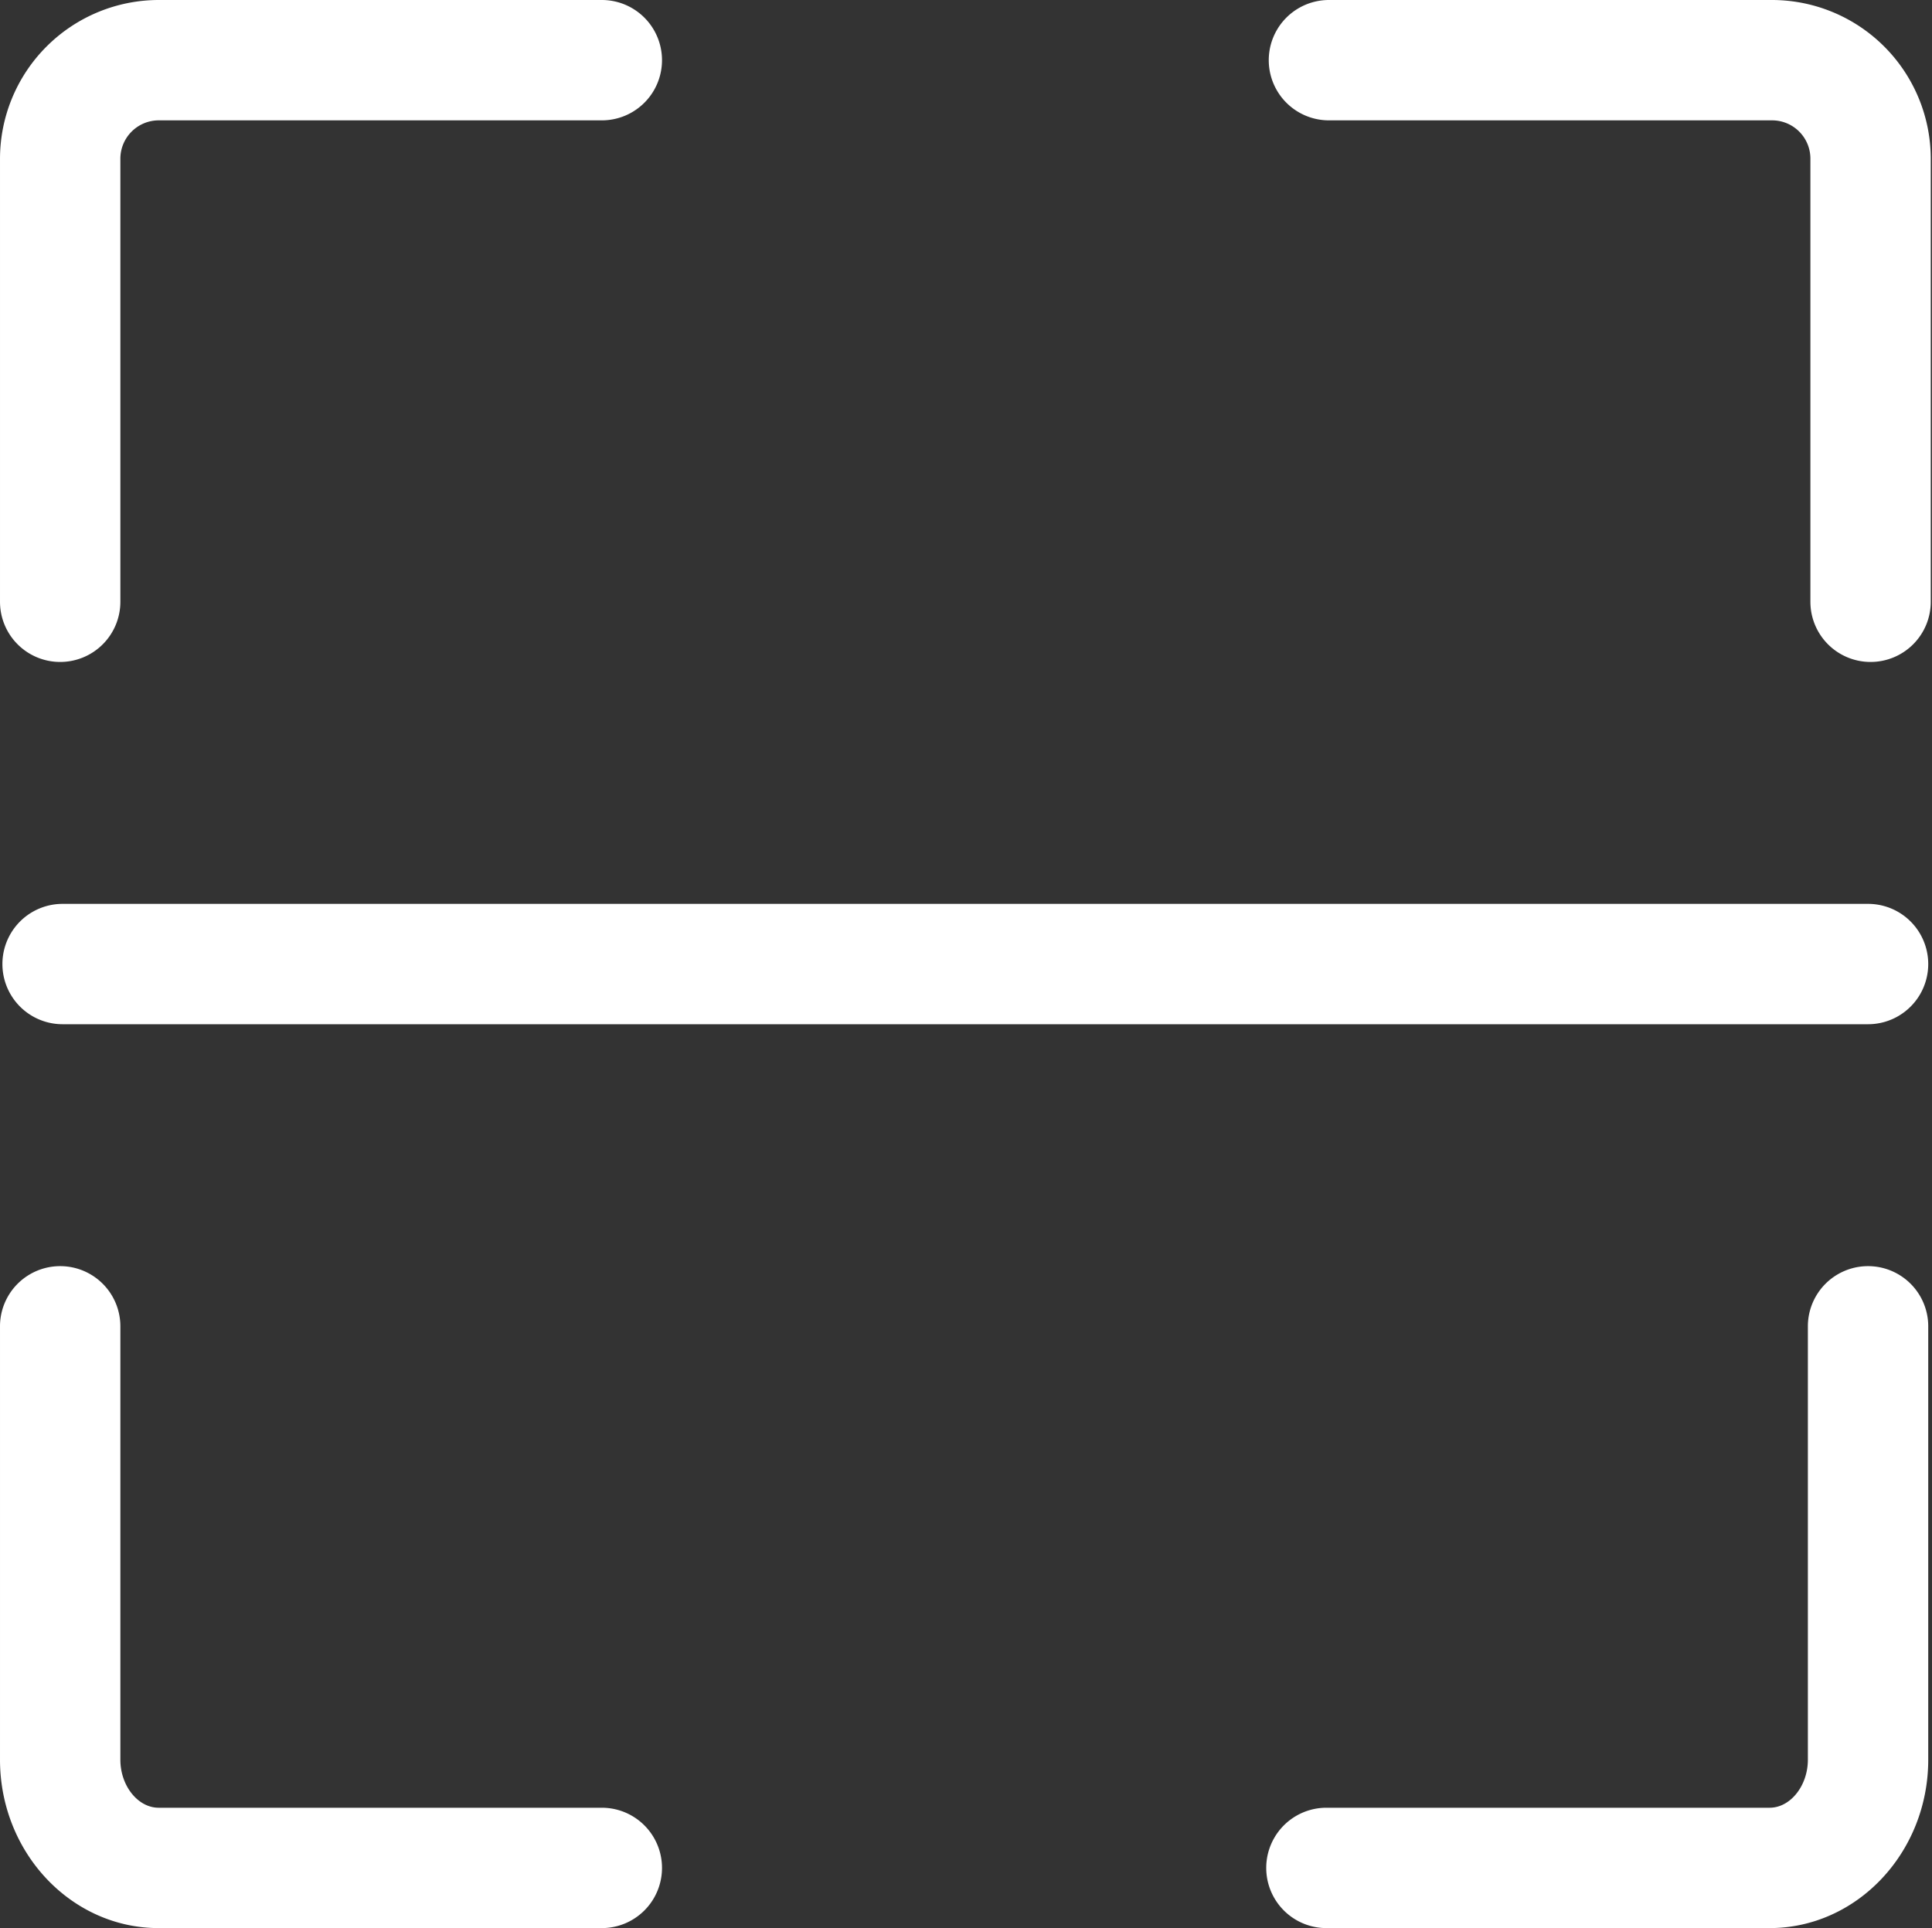<?xml version="1.0" standalone="no"?><!DOCTYPE svg PUBLIC "-//W3C//DTD SVG 1.1//EN" "http://www.w3.org/Graphics/SVG/1.1/DTD/svg11.dtd"><svg t="1548645585952" class="icon" style="" viewBox="0 0 1026 1024" version="1.1" xmlns="http://www.w3.org/2000/svg" p-id="3746" xmlns:xlink="http://www.w3.org/1999/xlink" width="200.391" height="200"><rect x="0" y="0" width="1026" height="1024" fill="#333333" stroke="none"/><defs><style type="text/css"></style></defs><path d="M993.384 351.561a31.96 31.96 0 0 1-31.96-31.96V84.247a20.327 20.327 0 0 0-20.327-20.327h-235.354a31.96 31.96 0 0 1 0-63.92h235.354a84.375 84.375 0 0 1 84.247 84.247V319.6a31.96 31.96 0 0 1-31.96 31.96zM31.962 351.561a31.96 31.96 0 0 1-31.96-31.96V84.247A84.375 84.375 0 0 1 84.248 0H319.602a31.96 31.96 0 0 1 0 63.92H84.248a20.391 20.391 0 0 0-20.327 20.327V319.6a31.96 31.96 0 0 1-31.96 31.96zM939.755 1024H704.401a31.96 31.96 0 0 1 0-63.92h235.354c11.058 0 20.327-11.697 20.327-25.504V704.4a31.96 31.96 0 0 1 63.92 0v230.176c0 49.282-37.841 89.424-84.247 89.424zM319.602 1024H84.248c-46.47 0-84.247-40.142-84.247-89.424V704.4a31.96 31.96 0 0 1 63.92 0v230.176c0 13.871 9.332 25.504 20.327 25.504H319.602a31.96 31.96 0 0 1 0 63.92zM992.042 543.96H33.24a31.96 31.96 0 0 1 0-63.92h958.801a31.96 31.96 0 0 1 0 63.92z" p-id="3747" fill="#ffffff"></path></svg>